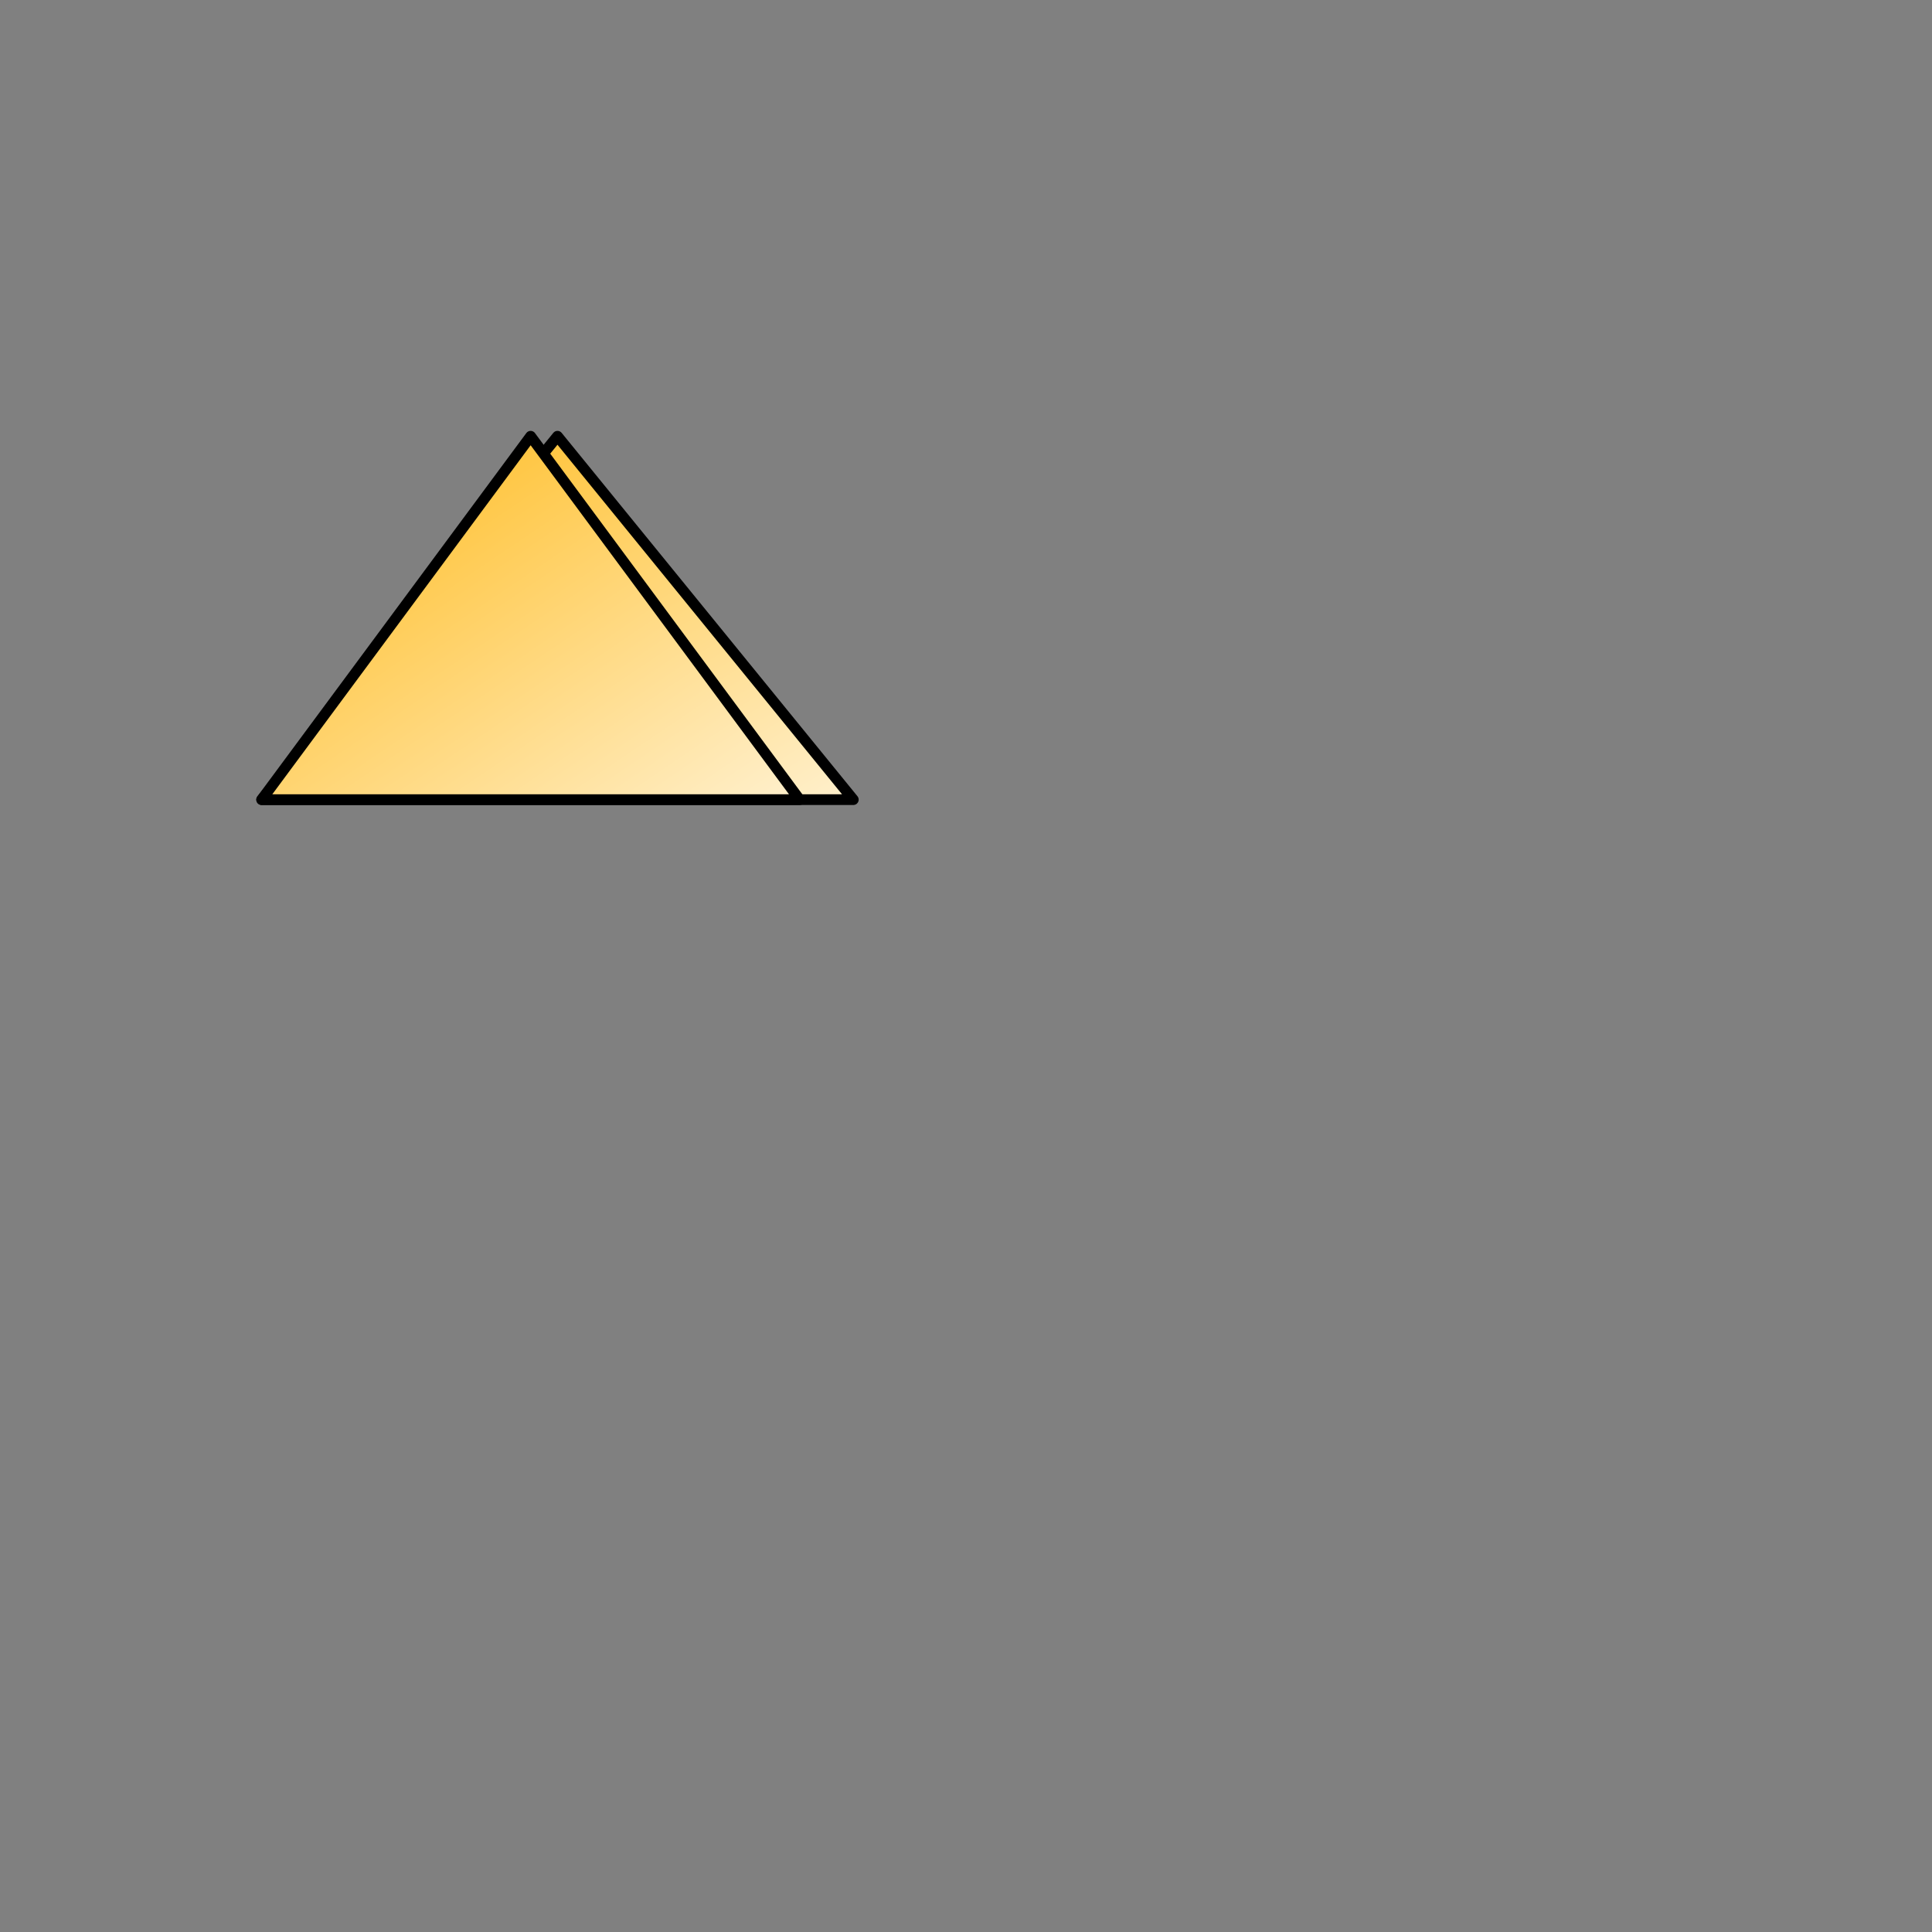 <svg xmlns="http://www.w3.org/2000/svg" width="180" height="180" stroke="#000" stroke-linecap="round" stroke-linejoin="round" fill="#fff" fill-rule="evenodd"><rect width="100%" height="100%" fill="#808080" stroke="none"/><defs><linearGradient id="A" x1="0%" y1="0%" x2="100%" y2="100%"><stop offset="0%" stop-color="#fff0cd"/><stop offset="100%" stop-color="#ffb813"/></linearGradient></defs><g fill="url(#A)"><path d="M0 0l27.561 33.856L55.121 0z" transform="matrix(-1 0 0 -1 79.5 74.5)"/><path d="M0 0l25.061 33.856L50.121 0z" transform="matrix(-1 0 0 -1 74.5 74.5)"/></g></svg>